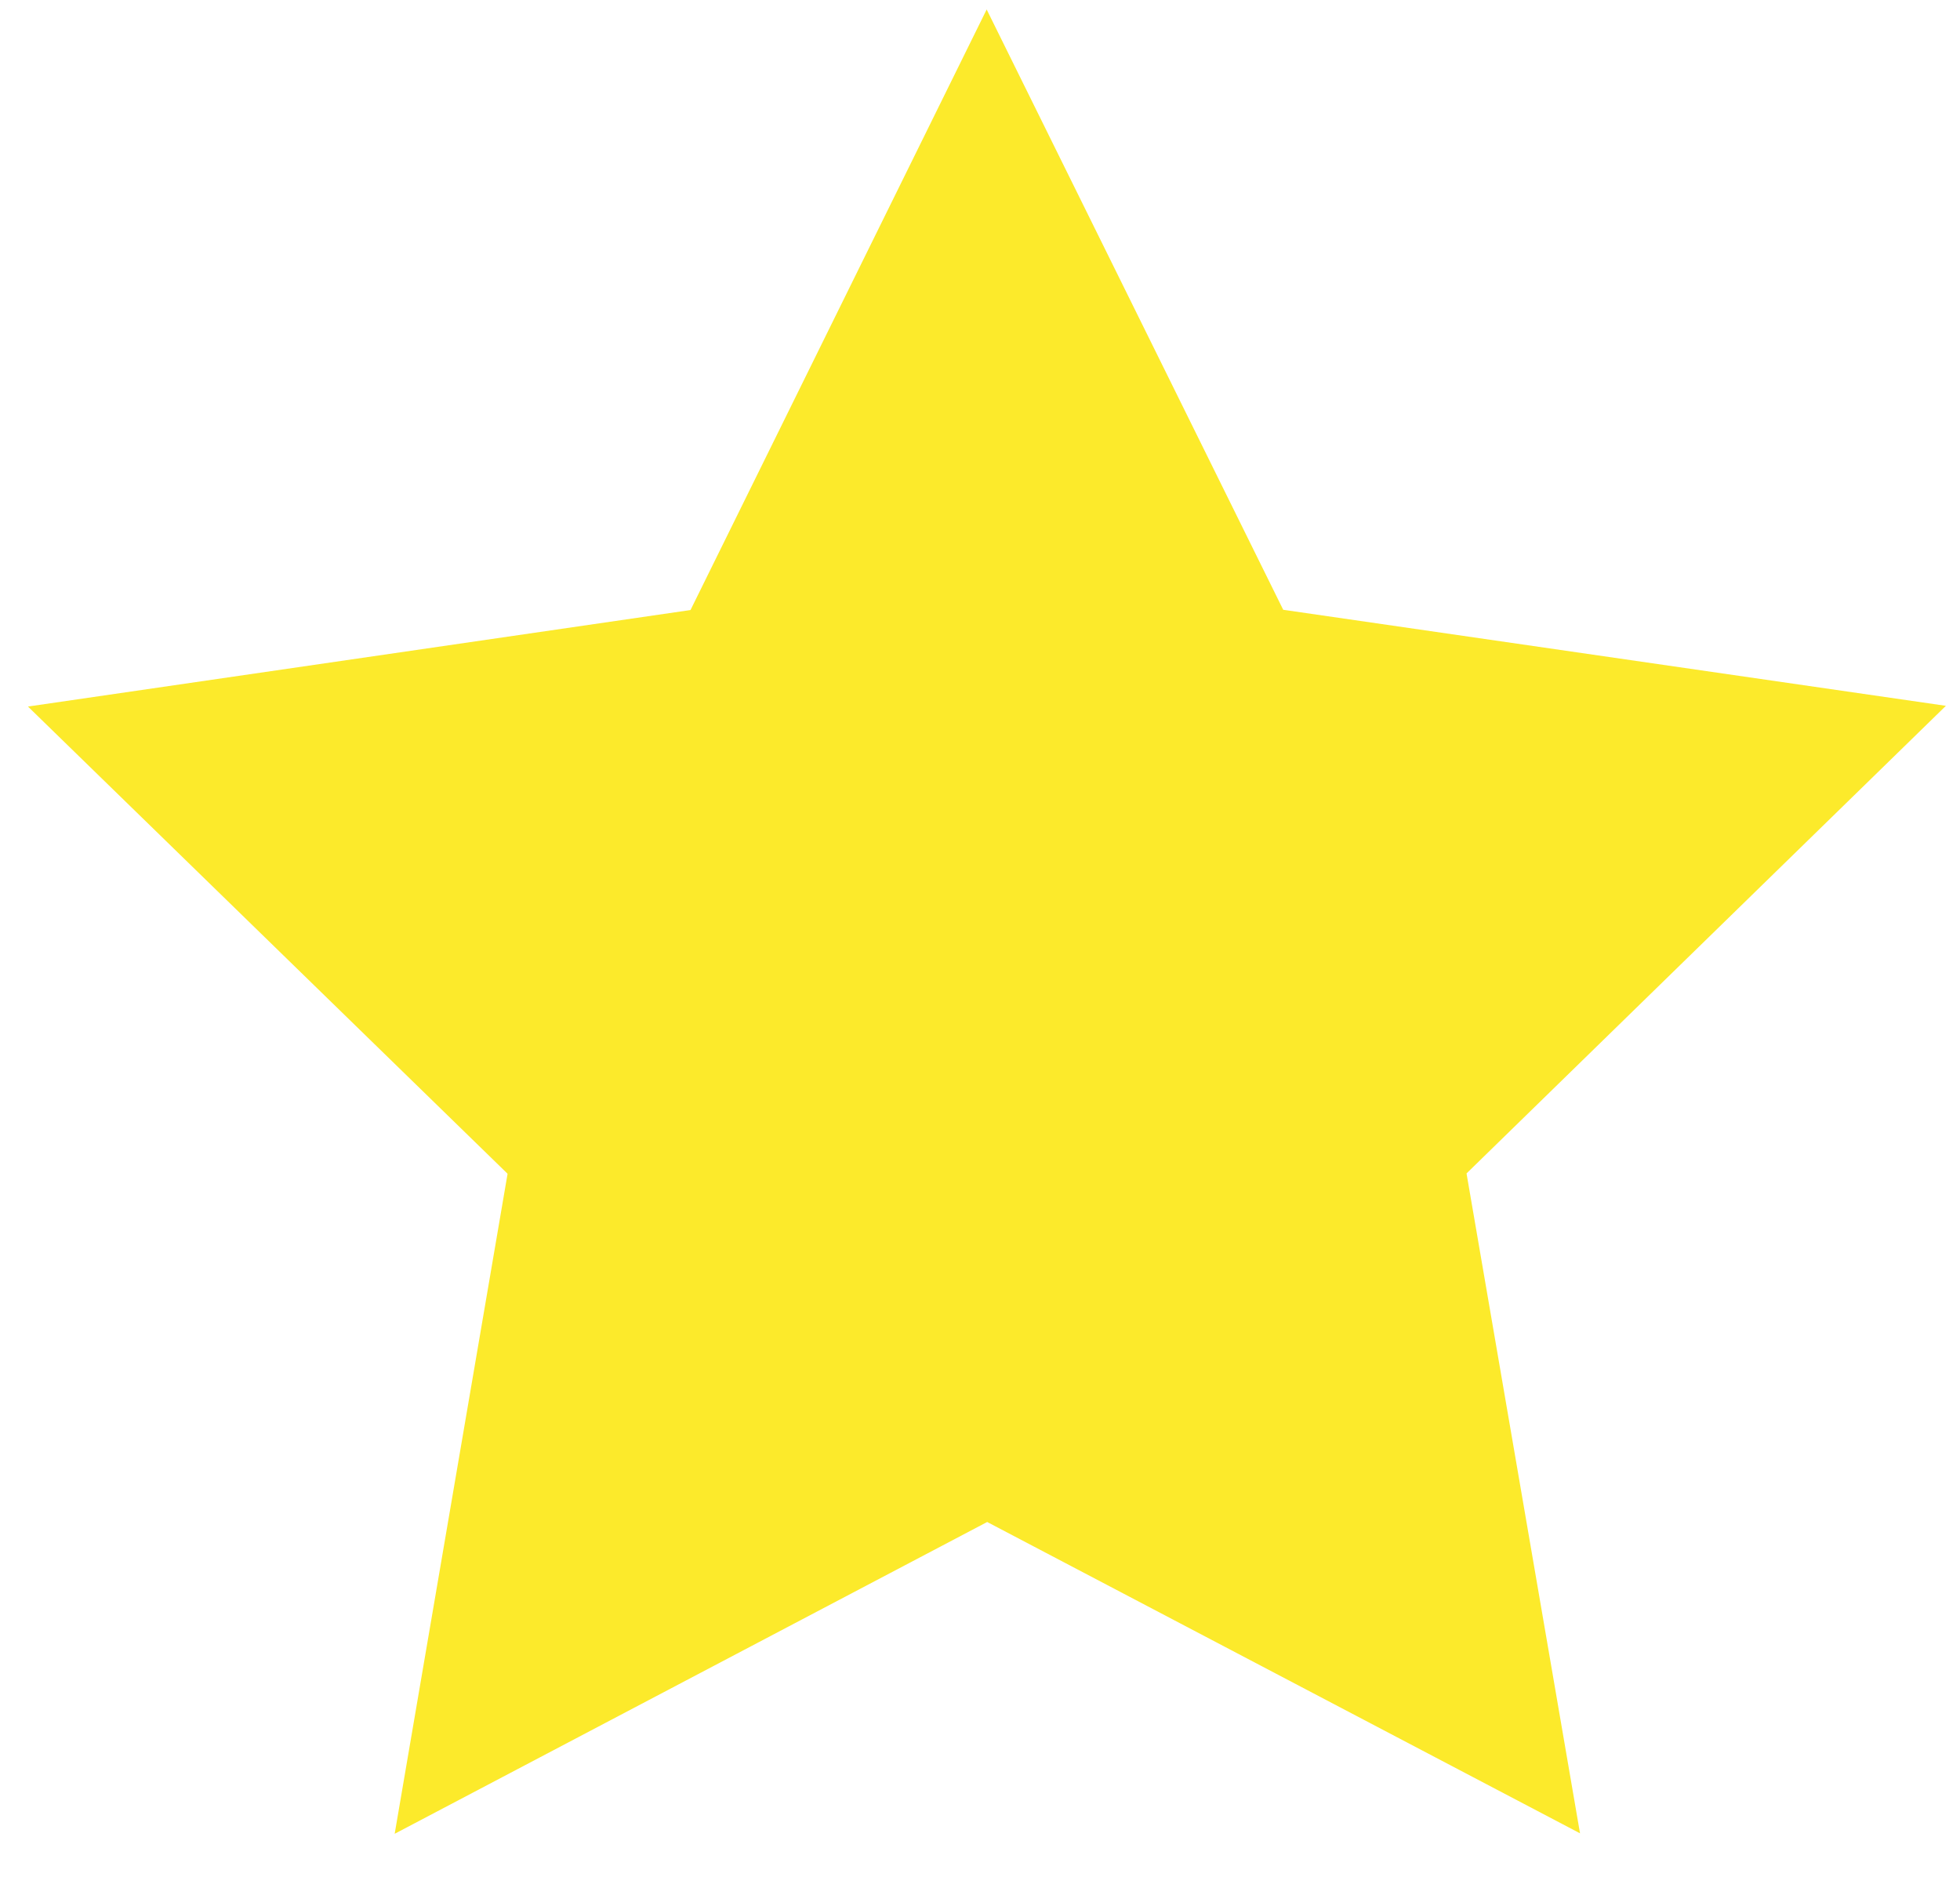 <svg width="30" height="29" viewBox="0 0 30 29" fill="none" xmlns="http://www.w3.org/2000/svg">
<path d="M15.102 0.145L10.569 9.337L0.428 10.814L7.769 17.965L6.041 28.067L15.11 23.295L24.184 28.06L22.447 17.96L29.784 10.803L19.641 9.333L15.102 0.145Z" fill="#FCEA2B"/>
</svg>
